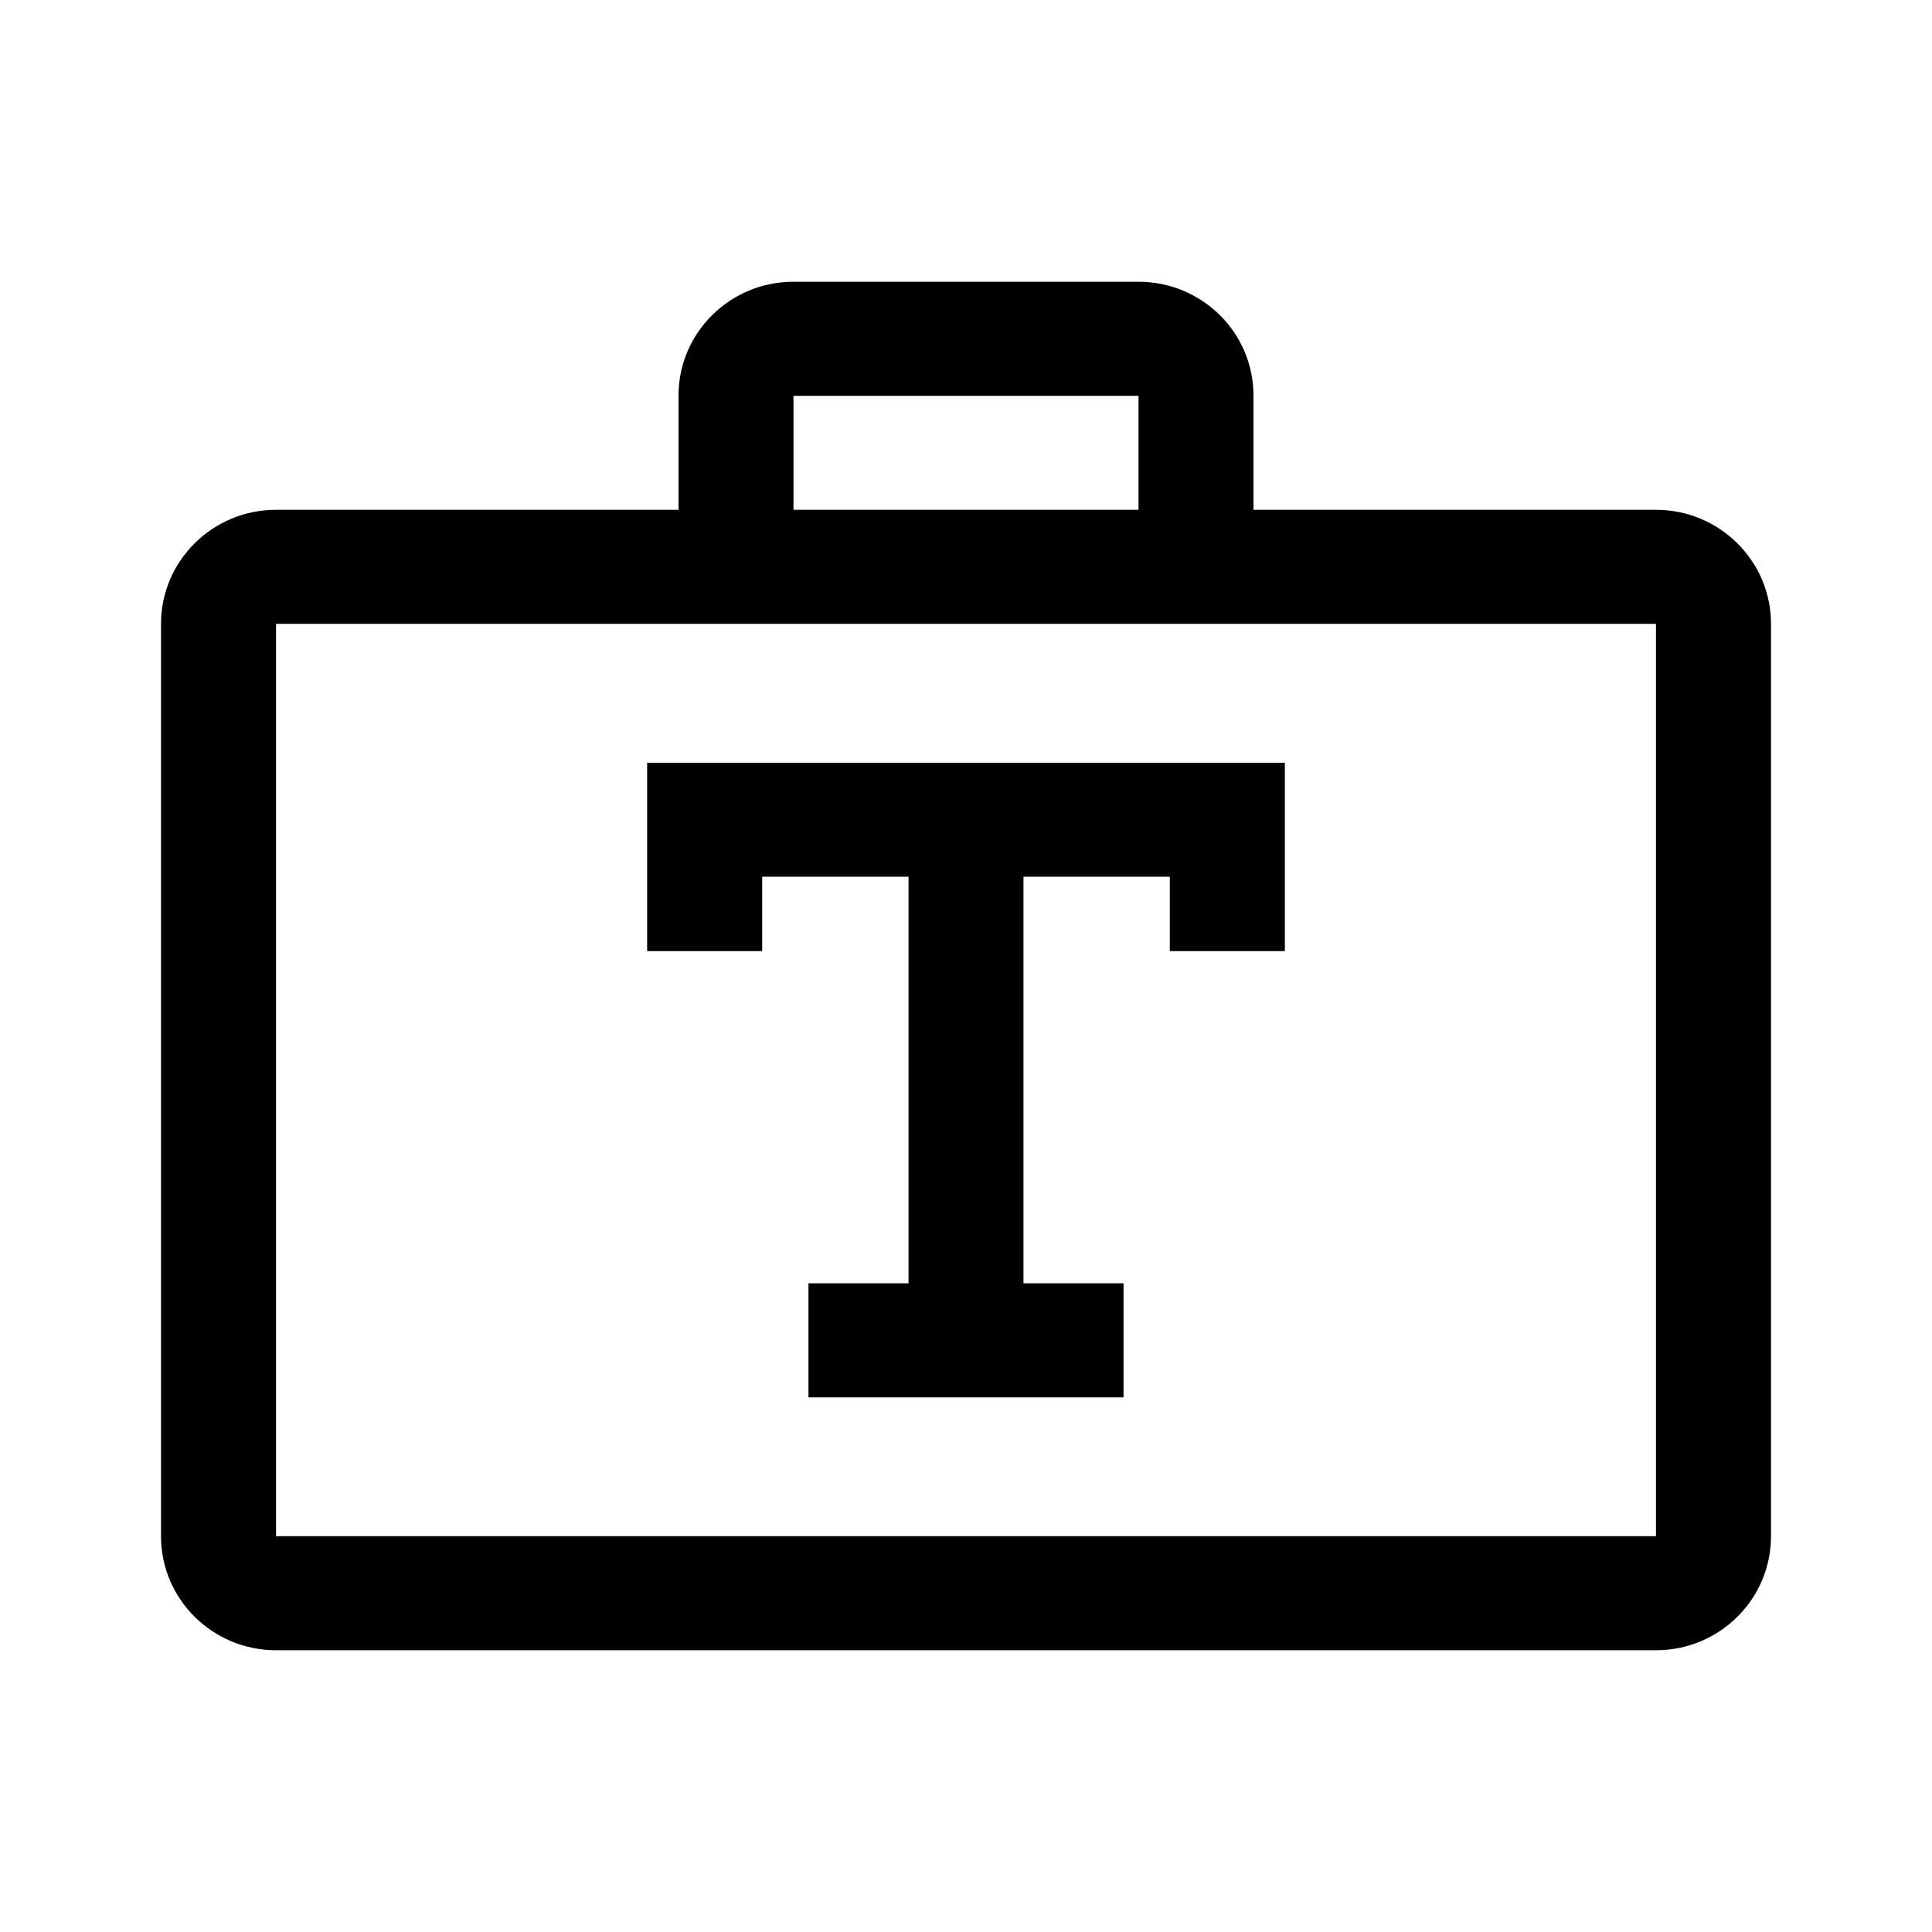 <svg viewBox="0 0 24 24" version="1.1" xmlns="http://www.w3.org/2000/svg" xmlns:xlink="http://www.w3.org/1999/xlink">
    <path d="M12.714,15.942 L13.957,15.942 L13.957,17.359 L10.043,17.359 L10.043,15.942 L11.286,15.942 L11.286,10.891 L9.468,10.891 L9.468,11.815 L8.039,11.815 L8.039,9.475 L9.468,9.475 L14.532,9.475 L15.961,9.475 L15.961,11.815 L14.532,11.815 L14.532,10.891 L12.714,10.891 L12.714,15.942 Z M8.429,6.333 C8.429,6.331 8.429,6.329 8.429,6.327 L8.429,4.913 C8.429,4.133 9.068,3.5 9.857,3.5 L14.143,3.5 C14.932,3.5 15.571,4.133 15.571,4.913 L15.571,6.327 C15.571,6.329 15.571,6.331 15.571,6.333 L20.571,6.333 C21.36,6.333 22,6.968 22,7.75 L22,19.083 C22,19.866 21.36,20.5 20.571,20.5 L3.429,20.5 C2.64,20.5 2,19.866 2,19.083 L2,7.75 C2,6.968 2.64,6.333 3.429,6.333 L8.429,6.333 Z M3.429,7.75 L3.429,19.083 L20.571,19.083 L20.571,7.75 L3.429,7.75 Z M9.857,4.917 L9.857,6.333 L14.143,6.333 L14.143,4.917 L9.857,4.917 Z" id="Icon_FontKit" ></path>
</svg>
